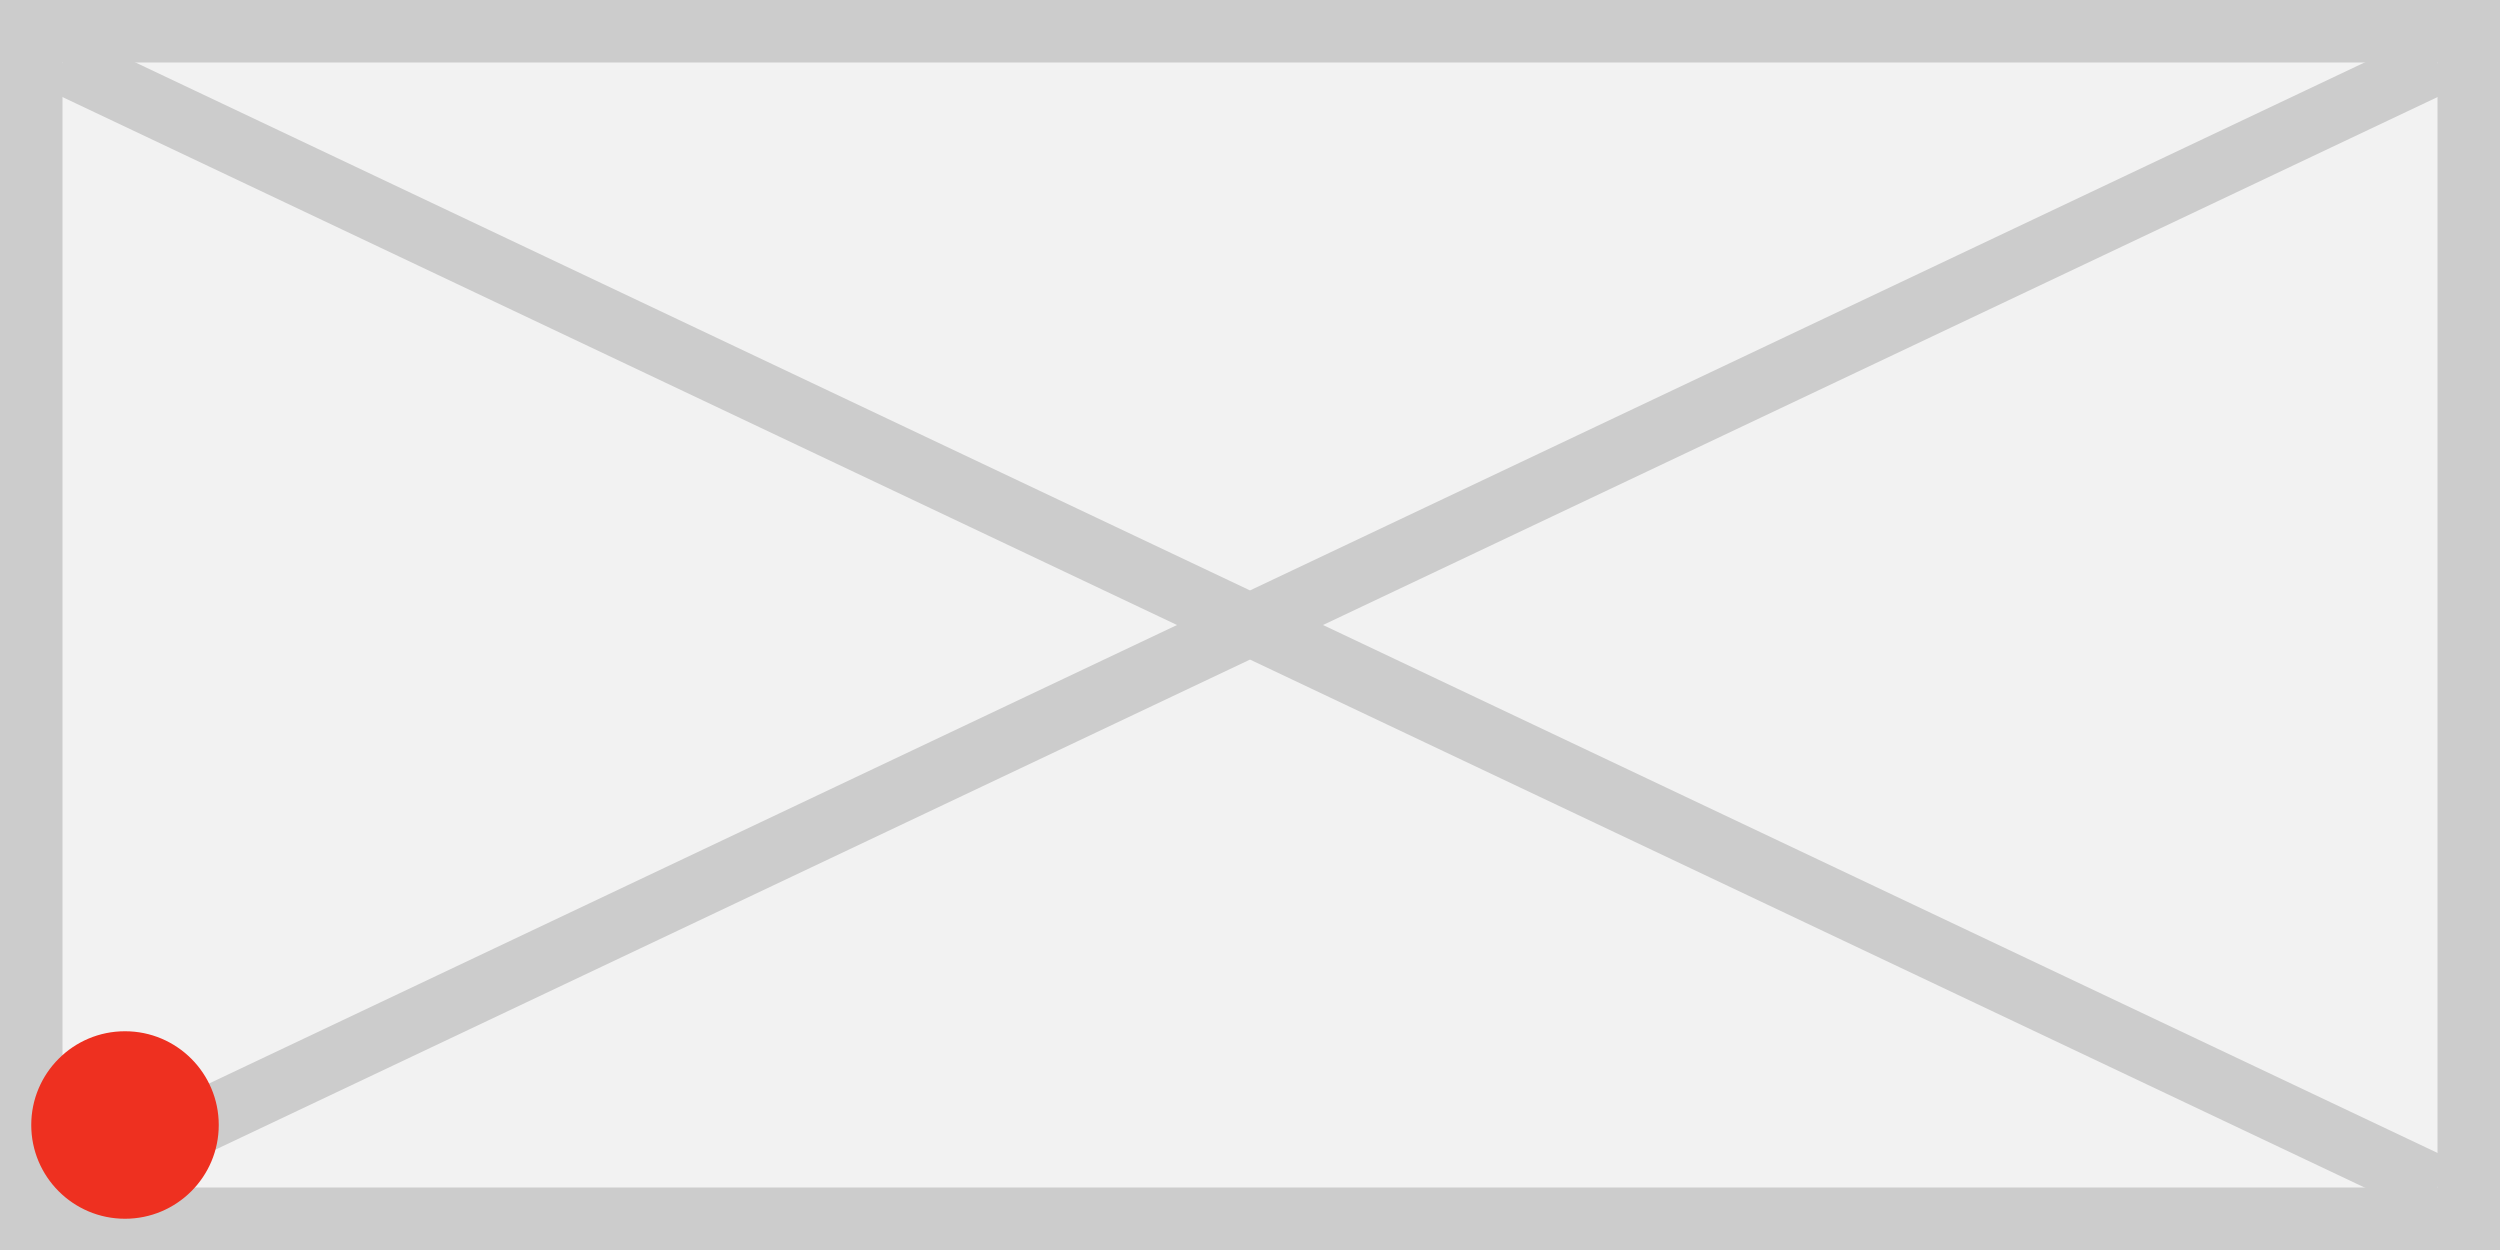 <svg id="Layer_1" xmlns="http://www.w3.org/2000/svg" viewBox="0 0 40 20">
  <rect x="0" y="0" width="40" height="20" fill="#333333" stroke="none"/>
  <style>
    .st0{fill:#F2F2F2;} .st1{fill:#CCCCCC;} .st2{fill:none;stroke:#CCCCCC;stroke-miterlimit:10;} .st3{fill:#EE3020;}
  </style>
  <path class="st0" d="M.5.5h39v19H.5z"/>
  <path class="st1" d="M39 1v18H1V1h38m1-1H0v20h40V0z"/>
  <path class="st2" d="M1 19L39 1M1 1l38 18"/>
  <circle class="st3" cx="2" cy="18" r="1.5"/>
</svg>
